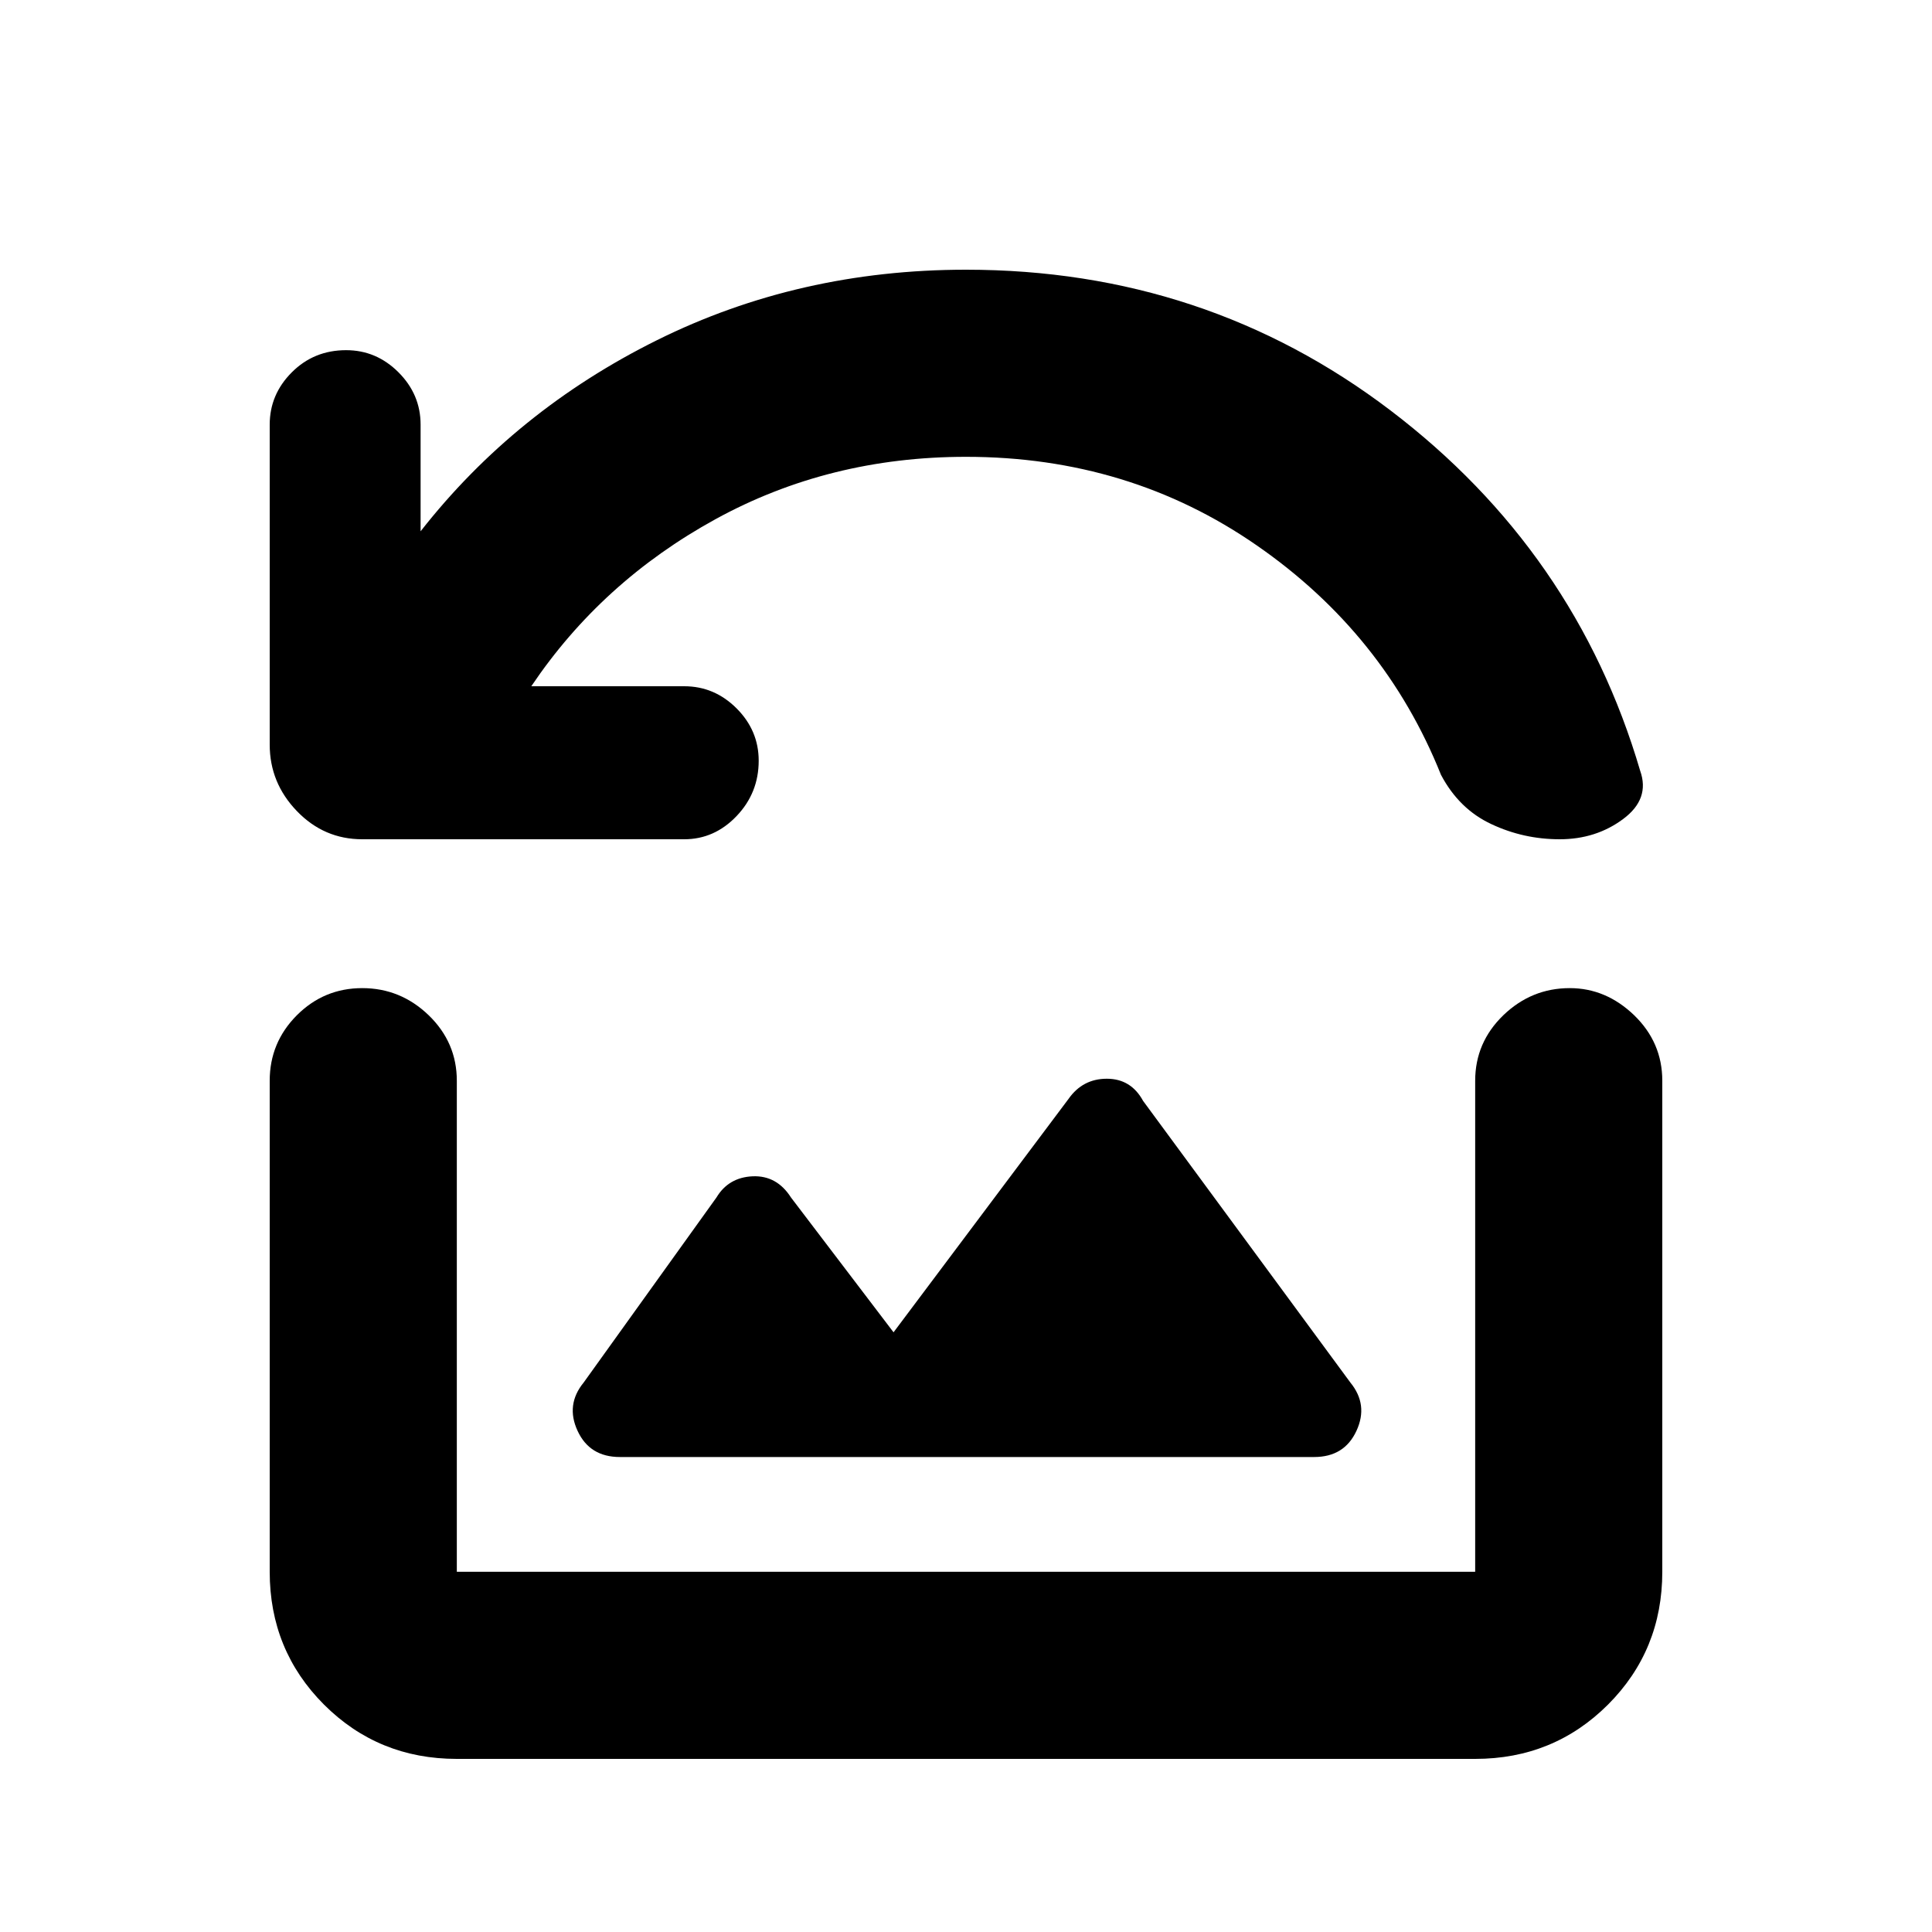 <svg xmlns="http://www.w3.org/2000/svg" height="20" width="20"><path d="M7.083 8.688H3.75q-.396 0-.677-.292t-.281-.688V4.396q0-.313.229-.542.229-.229.562-.229.313 0 .542.229.229.229.229.542V5.5q.979-1.25 2.448-1.979Q8.271 2.792 10 2.792q2.479 0 4.396 1.458 1.916 1.458 2.583 3.729.104.292-.177.5-.281.209-.656.209t-.708-.157q-.334-.156-.521-.51-.584-1.459-1.907-2.375-1.322-.917-3.01-.917-1.417 0-2.594.646-1.177.646-1.906 1.729h1.583q.313 0 .542.229.229.229.229.542 0 .333-.229.573-.229.24-.542.24Zm-.666 6.395h7.187q.313 0 .438-.271.125-.27-.063-.5l-2.146-2.916q-.125-.229-.375-.229t-.396.208L9.25 13.792l-1.062-1.396q-.146-.229-.396-.219-.25.011-.375.219l-1.375 1.916q-.188.23-.063.5.125.271.438.271Zm-1.688 3.125q-.812 0-1.375-.562-.562-.563-.562-1.375v-5.083q0-.396.281-.678.281-.281.677-.281t.688.281q.291.282.291.678v5.083h10.542v-5.083q0-.396.291-.678.292-.281.688-.281.375 0 .667.281.291.282.291.678v5.083q0 .812-.562 1.375-.563.562-1.375.562Z"/></svg>